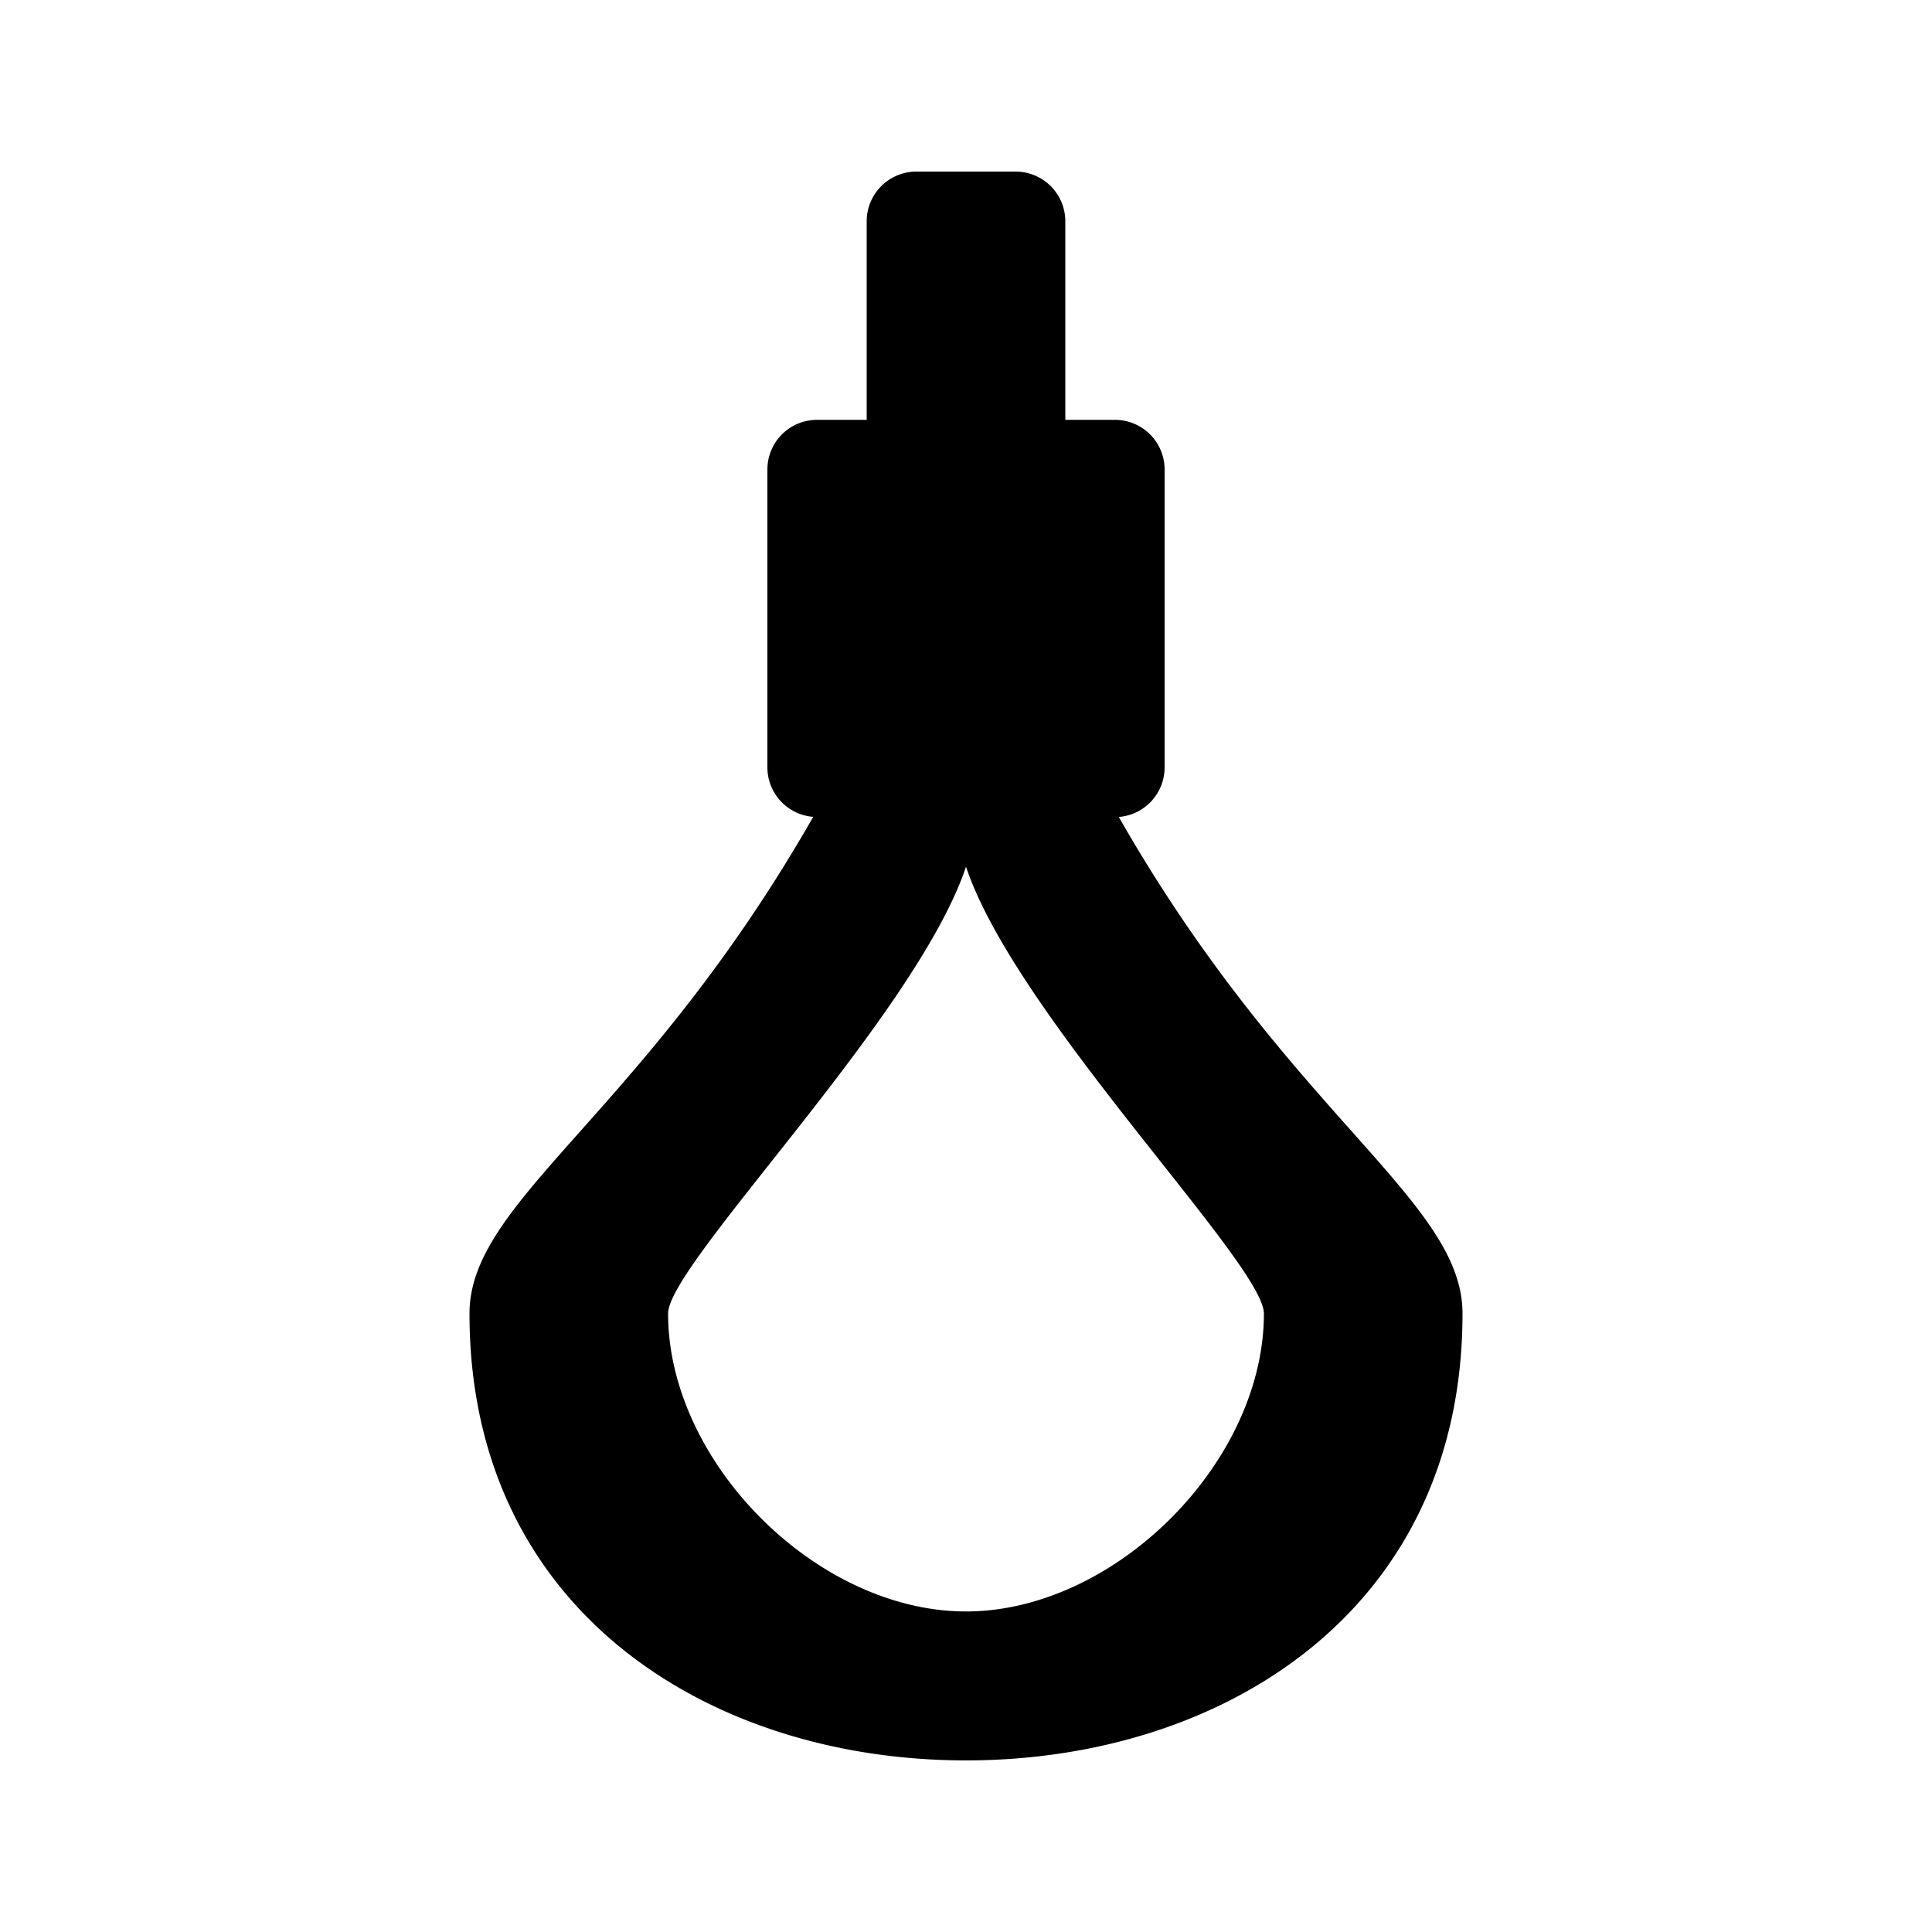 <svg xmlns="http://www.w3.org/2000/svg" width="100%" height="100%" viewBox="0 0 583.68 583.68"><path d="M276.84 51.84a15 15 0 0 0-15 15v60h-15a15 15 0 0 0-15 15v90a15 15 0 0 0 13.844 14.938C194.206 336.9 141.84 362.51 141.84 396.84c0 90 72.837 135 150 135s150-45 150-135c0-34.326-52.37-59.927-103.844-150.03A15 15 0 0 0 351.84 231.84v-90a15 15 0 0 0-15-15h-15V66.84a15 15 0 0 0-15-15h-30z m15 210c15 45 90 120 90 135 0 45-45.033 90-90 90-45.033 0-90-45-90-90 0-15 75-90 90-135z" /></svg>